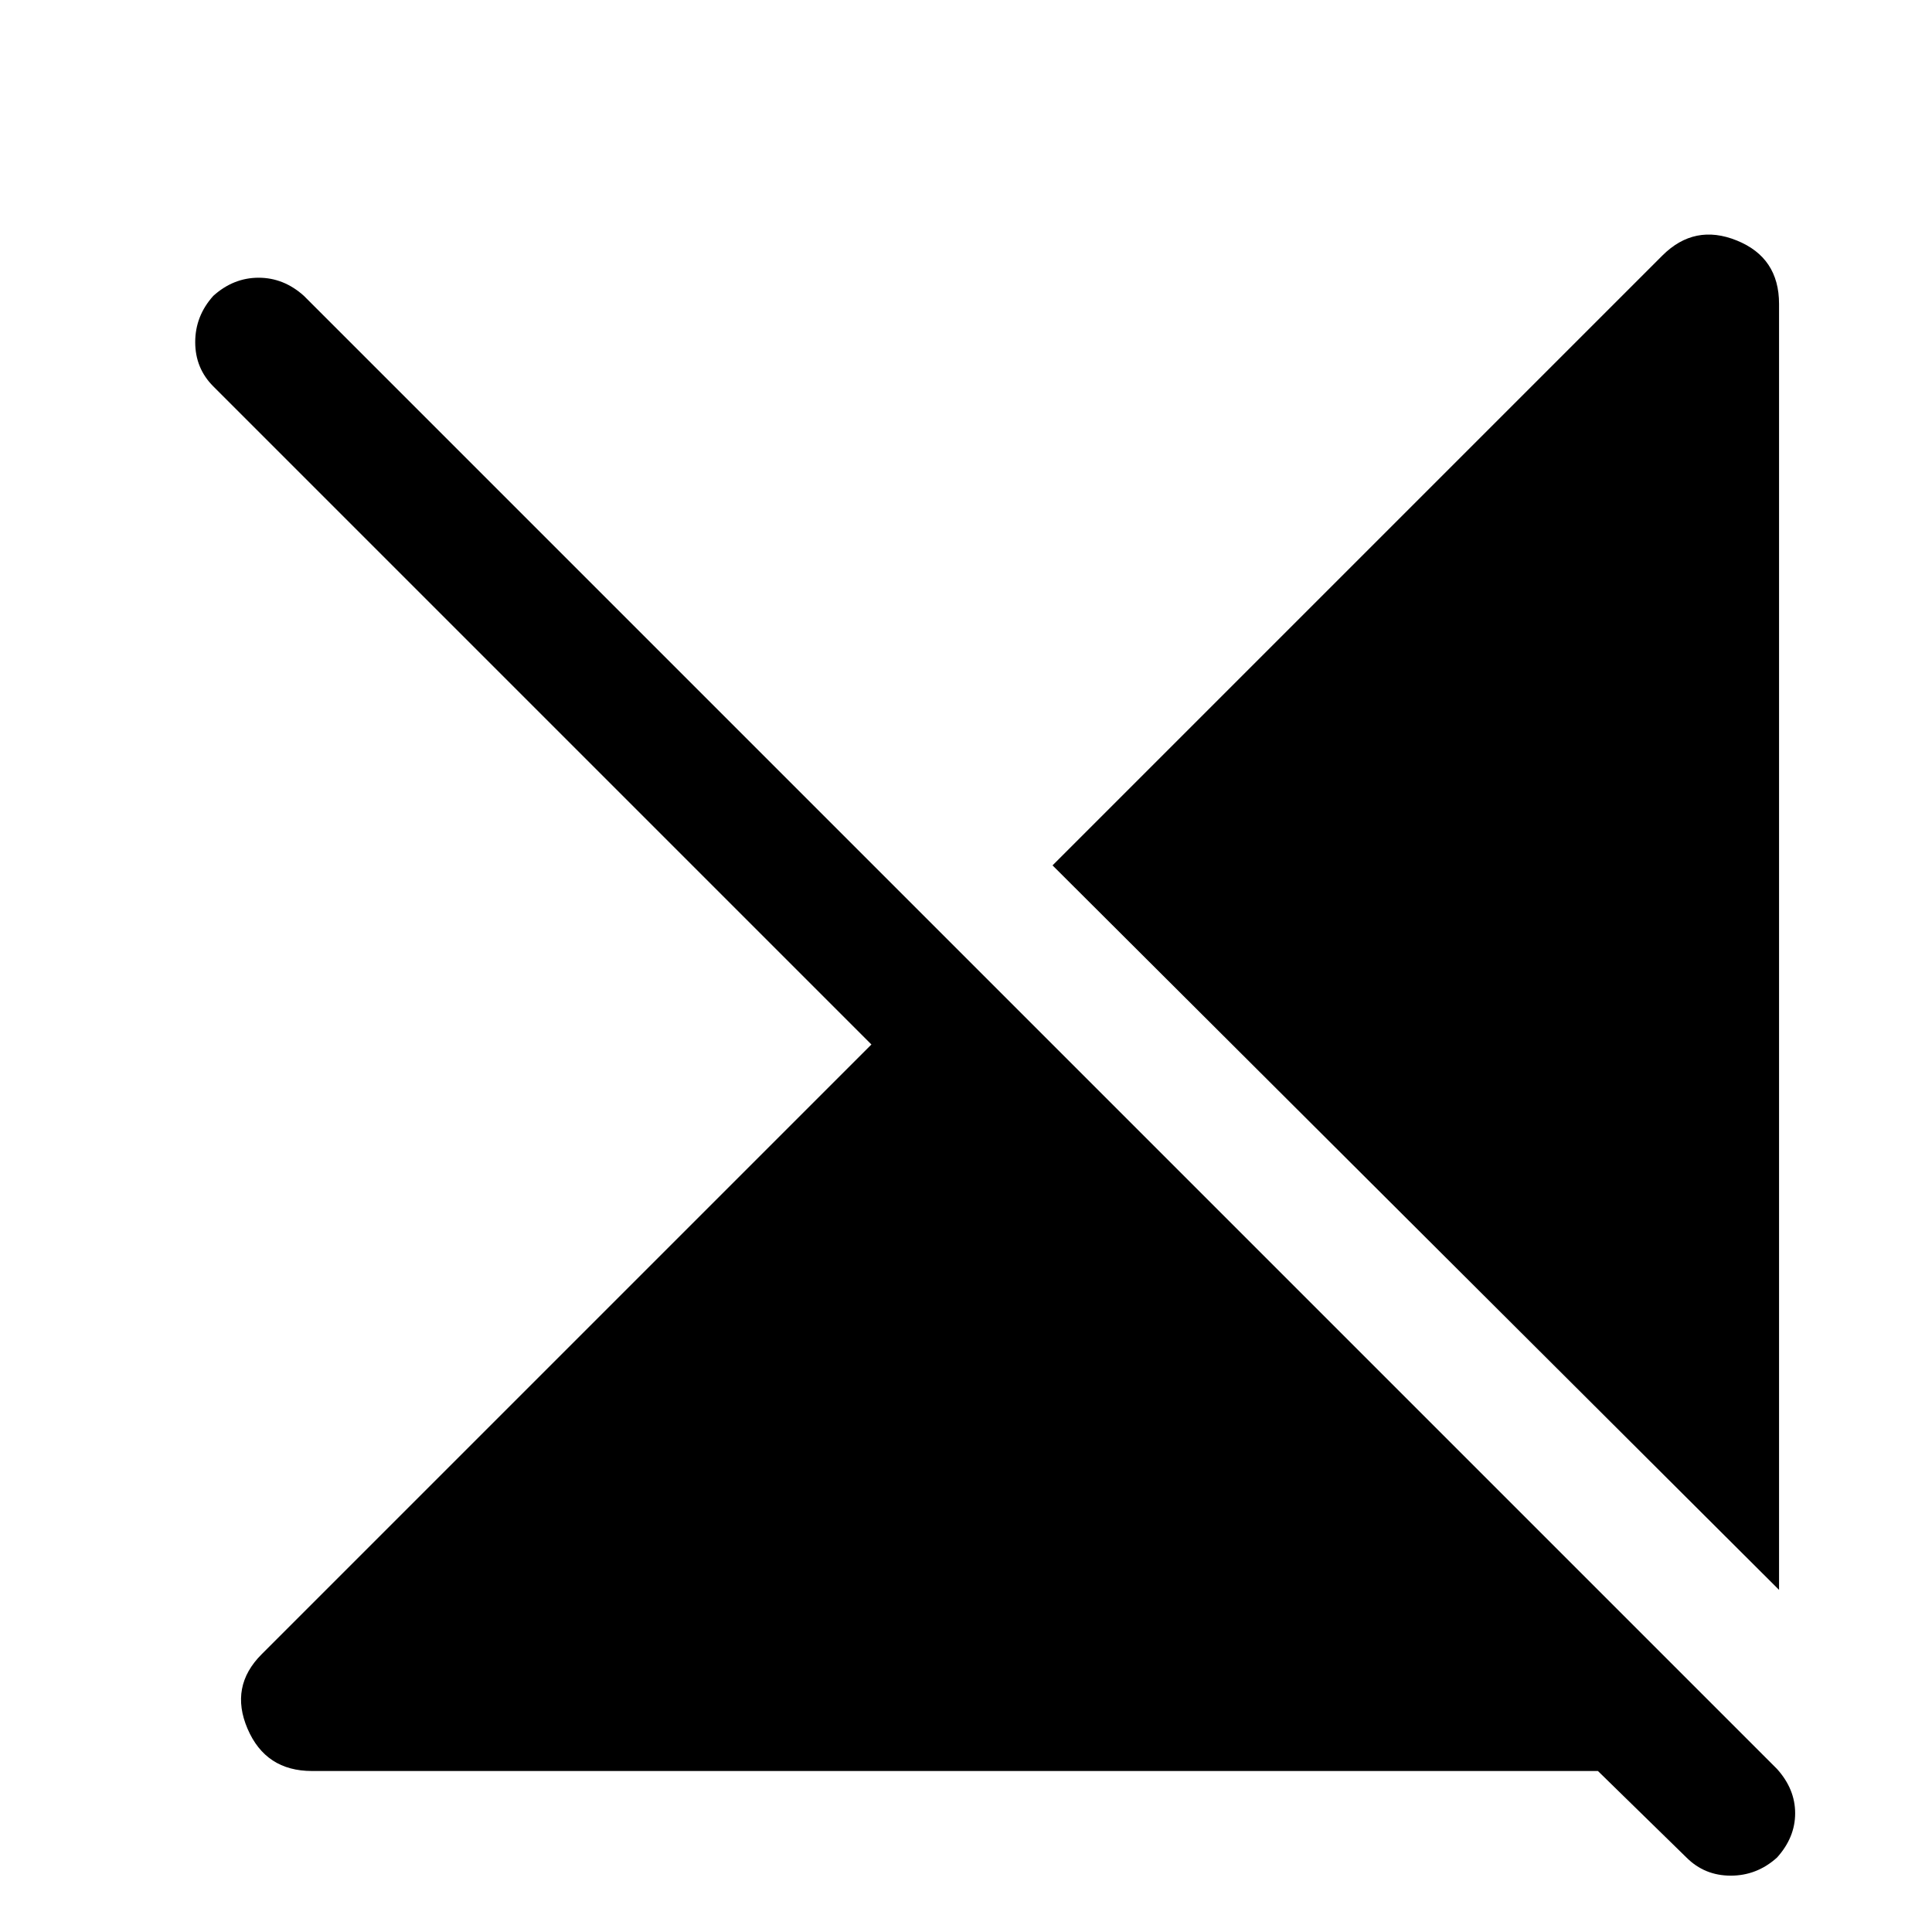 <svg xmlns="http://www.w3.org/2000/svg" width="48" height="48"><path d="m44.2 39.5-18.05-18L41.3 6.35q.8-.8 1.85-.375Q44.2 6.4 44.2 7.55zM7.75 44q-1.15 0-1.6-1.05-.45-1.05.35-1.85l15.15-15.15L5.3 9.6q-.45-.45-.45-1.1 0-.65.45-1.15.5-.45 1.125-.45t1.125.45l36.6 36.6q.45.5.45 1.1 0 .6-.45 1.1-.5.45-1.15.45-.65 0-1.1-.45L39.7 44z"/></svg>